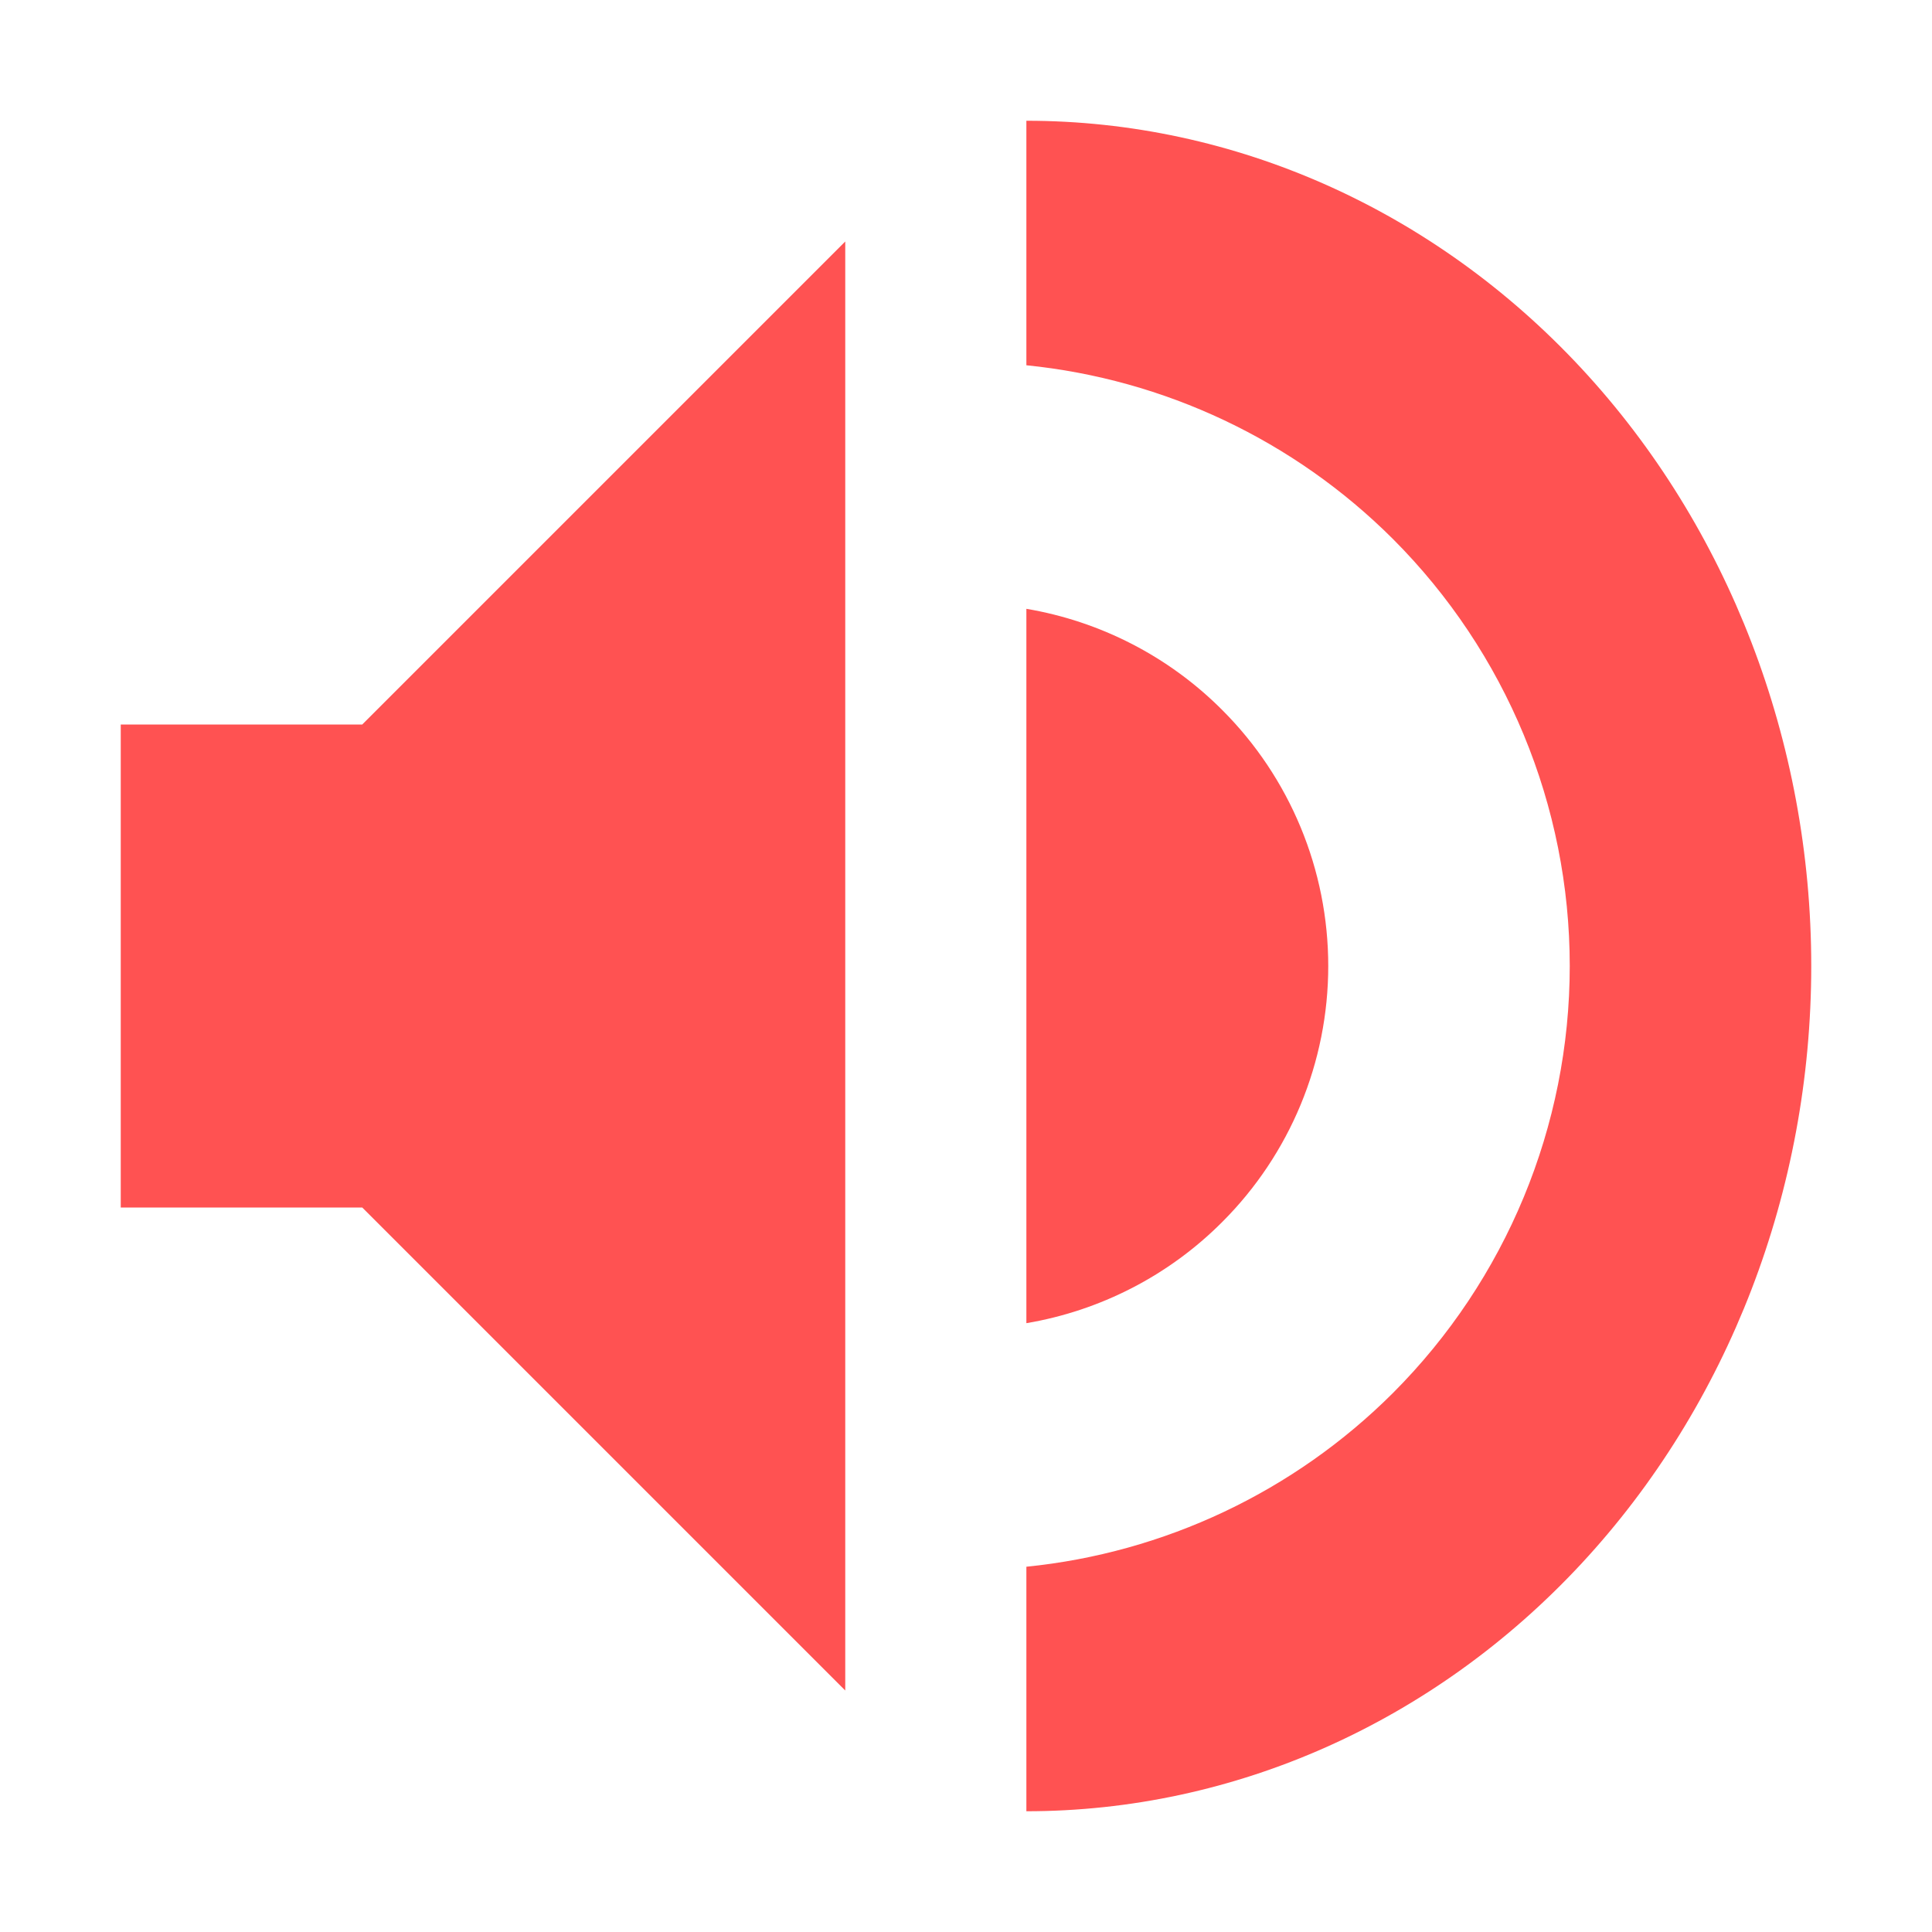 <svg width="16" height="16" viewBox="0 0 16 16" fill="none" xmlns="http://www.w3.org/2000/svg">
<path d="M7 14V2L3 6H1V10H3L7 14Z" fill="#FF5252"/>
<path fill-rule="evenodd" clip-rule="evenodd" d="M13.096 3.05C11.877 1.738 10.224 1 8.5 1V3.025C9.642 3.14 10.716 3.645 11.536 4.464C12.473 5.402 13 6.674 13 8C13 9.326 12.473 10.598 11.536 11.536C10.716 12.355 9.642 12.86 8.5 12.975V15C10.224 15 11.877 14.262 13.096 12.95C14.315 11.637 15 9.857 15 8C15 6.143 14.315 4.363 13.096 3.05ZM8.5 10.958C9.11 10.855 9.678 10.565 10.121 10.121C10.684 9.559 11 8.796 11 8C11 7.204 10.684 6.441 10.121 5.879C9.678 5.435 9.11 5.145 8.5 5.042V8V10.958Z" fill="#FF5252"/>
</svg>
